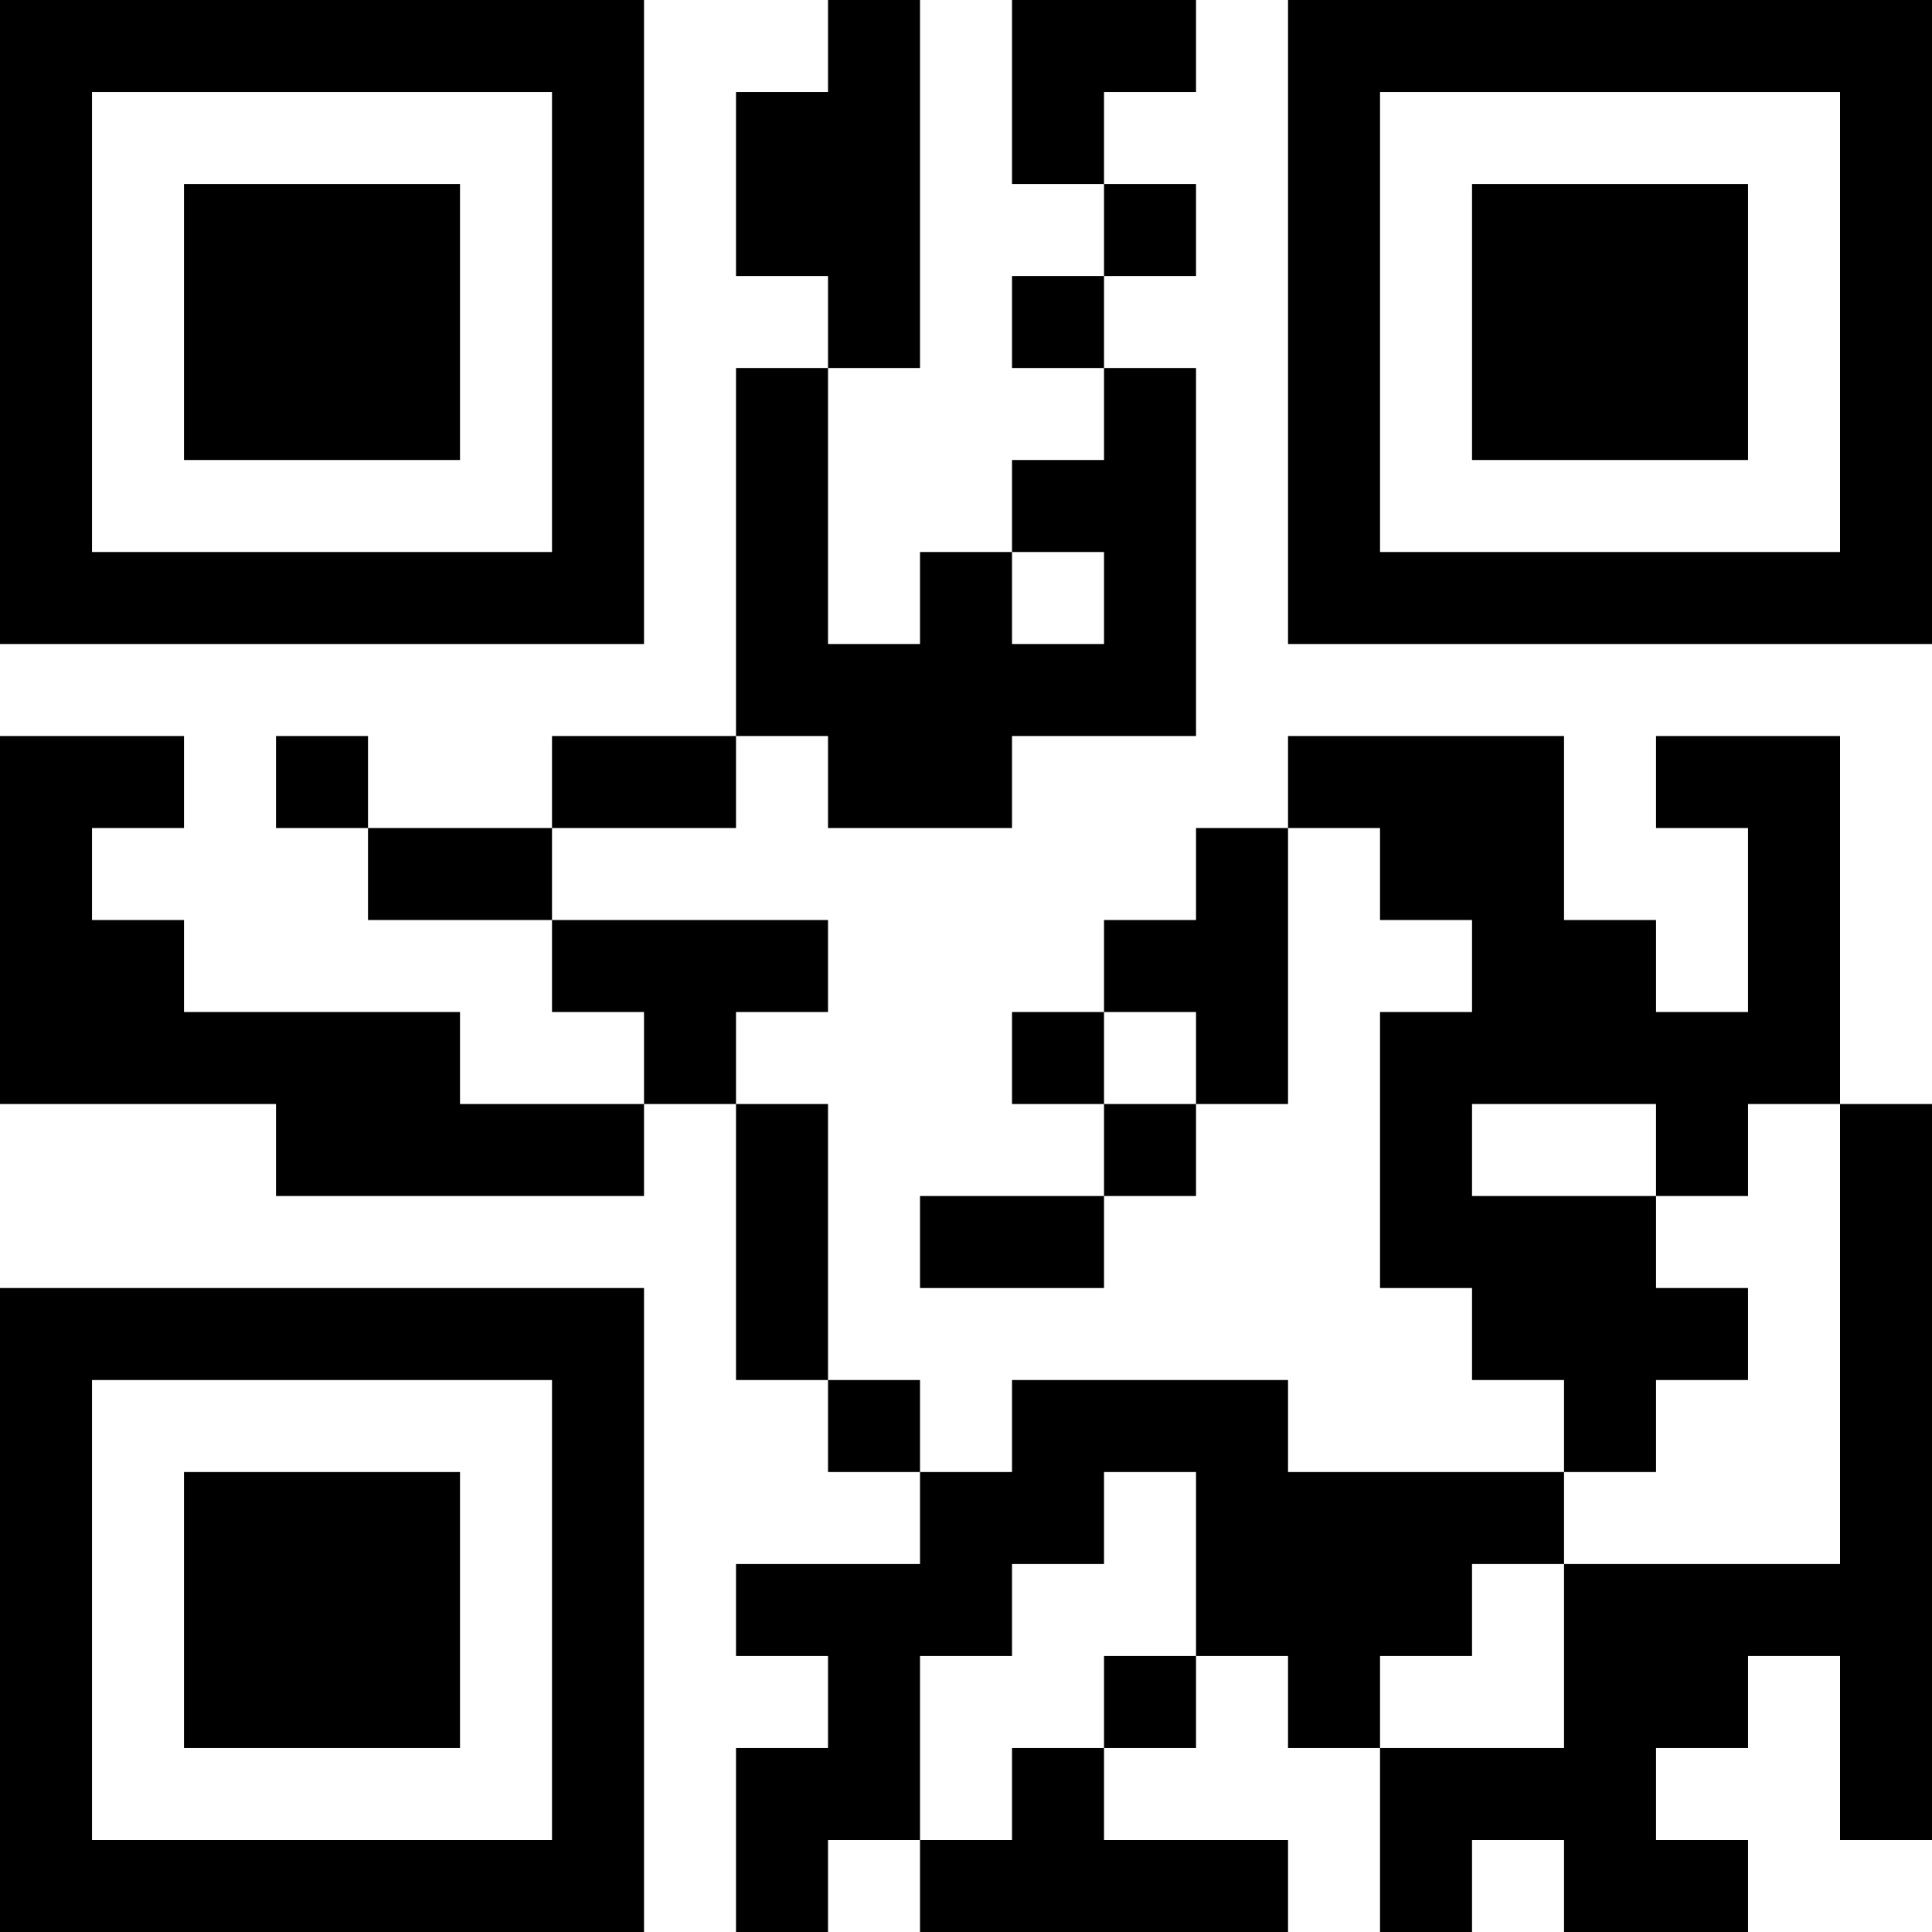 <?xml version="1.0" encoding="UTF-8"?>
<svg xmlns="http://www.w3.org/2000/svg" version="1.1" width="300" height="300" viewBox="0 0 300 300"><rect x="0" y="0" width="300" height="300" fill="#ffffff"/><g transform="scale(14.286)"><g transform="translate(0,0)"><path fill-rule="evenodd" d="M9 0L9 1L8 1L8 3L9 3L9 4L8 4L8 8L6 8L6 9L4 9L4 8L3 8L3 9L4 9L4 10L6 10L6 11L7 11L7 12L5 12L5 11L2 11L2 10L1 10L1 9L2 9L2 8L0 8L0 12L3 12L3 13L7 13L7 12L8 12L8 15L9 15L9 16L10 16L10 17L8 17L8 18L9 18L9 19L8 19L8 21L9 21L9 20L10 20L10 21L14 21L14 20L12 20L12 19L13 19L13 18L14 18L14 19L15 19L15 21L16 21L16 20L17 20L17 21L19 21L19 20L18 20L18 19L19 19L19 18L20 18L20 20L21 20L21 12L20 12L20 8L18 8L18 9L19 9L19 11L18 11L18 10L17 10L17 8L14 8L14 9L13 9L13 10L12 10L12 11L11 11L11 12L12 12L12 13L10 13L10 14L12 14L12 13L13 13L13 12L14 12L14 9L15 9L15 10L16 10L16 11L15 11L15 14L16 14L16 15L17 15L17 16L14 16L14 15L11 15L11 16L10 16L10 15L9 15L9 12L8 12L8 11L9 11L9 10L6 10L6 9L8 9L8 8L9 8L9 9L11 9L11 8L13 8L13 4L12 4L12 3L13 3L13 2L12 2L12 1L13 1L13 0L11 0L11 2L12 2L12 3L11 3L11 4L12 4L12 5L11 5L11 6L10 6L10 7L9 7L9 4L10 4L10 0ZM11 6L11 7L12 7L12 6ZM12 11L12 12L13 12L13 11ZM16 12L16 13L18 13L18 14L19 14L19 15L18 15L18 16L17 16L17 17L16 17L16 18L15 18L15 19L17 19L17 17L20 17L20 12L19 12L19 13L18 13L18 12ZM12 16L12 17L11 17L11 18L10 18L10 20L11 20L11 19L12 19L12 18L13 18L13 16ZM0 0L0 7L7 7L7 0ZM1 1L1 6L6 6L6 1ZM2 2L2 5L5 5L5 2ZM14 0L14 7L21 7L21 0ZM15 1L15 6L20 6L20 1ZM16 2L16 5L19 5L19 2ZM0 14L0 21L7 21L7 14ZM1 15L1 20L6 20L6 15ZM2 16L2 19L5 19L5 16Z" fill="#000000"/></g></g></svg>
